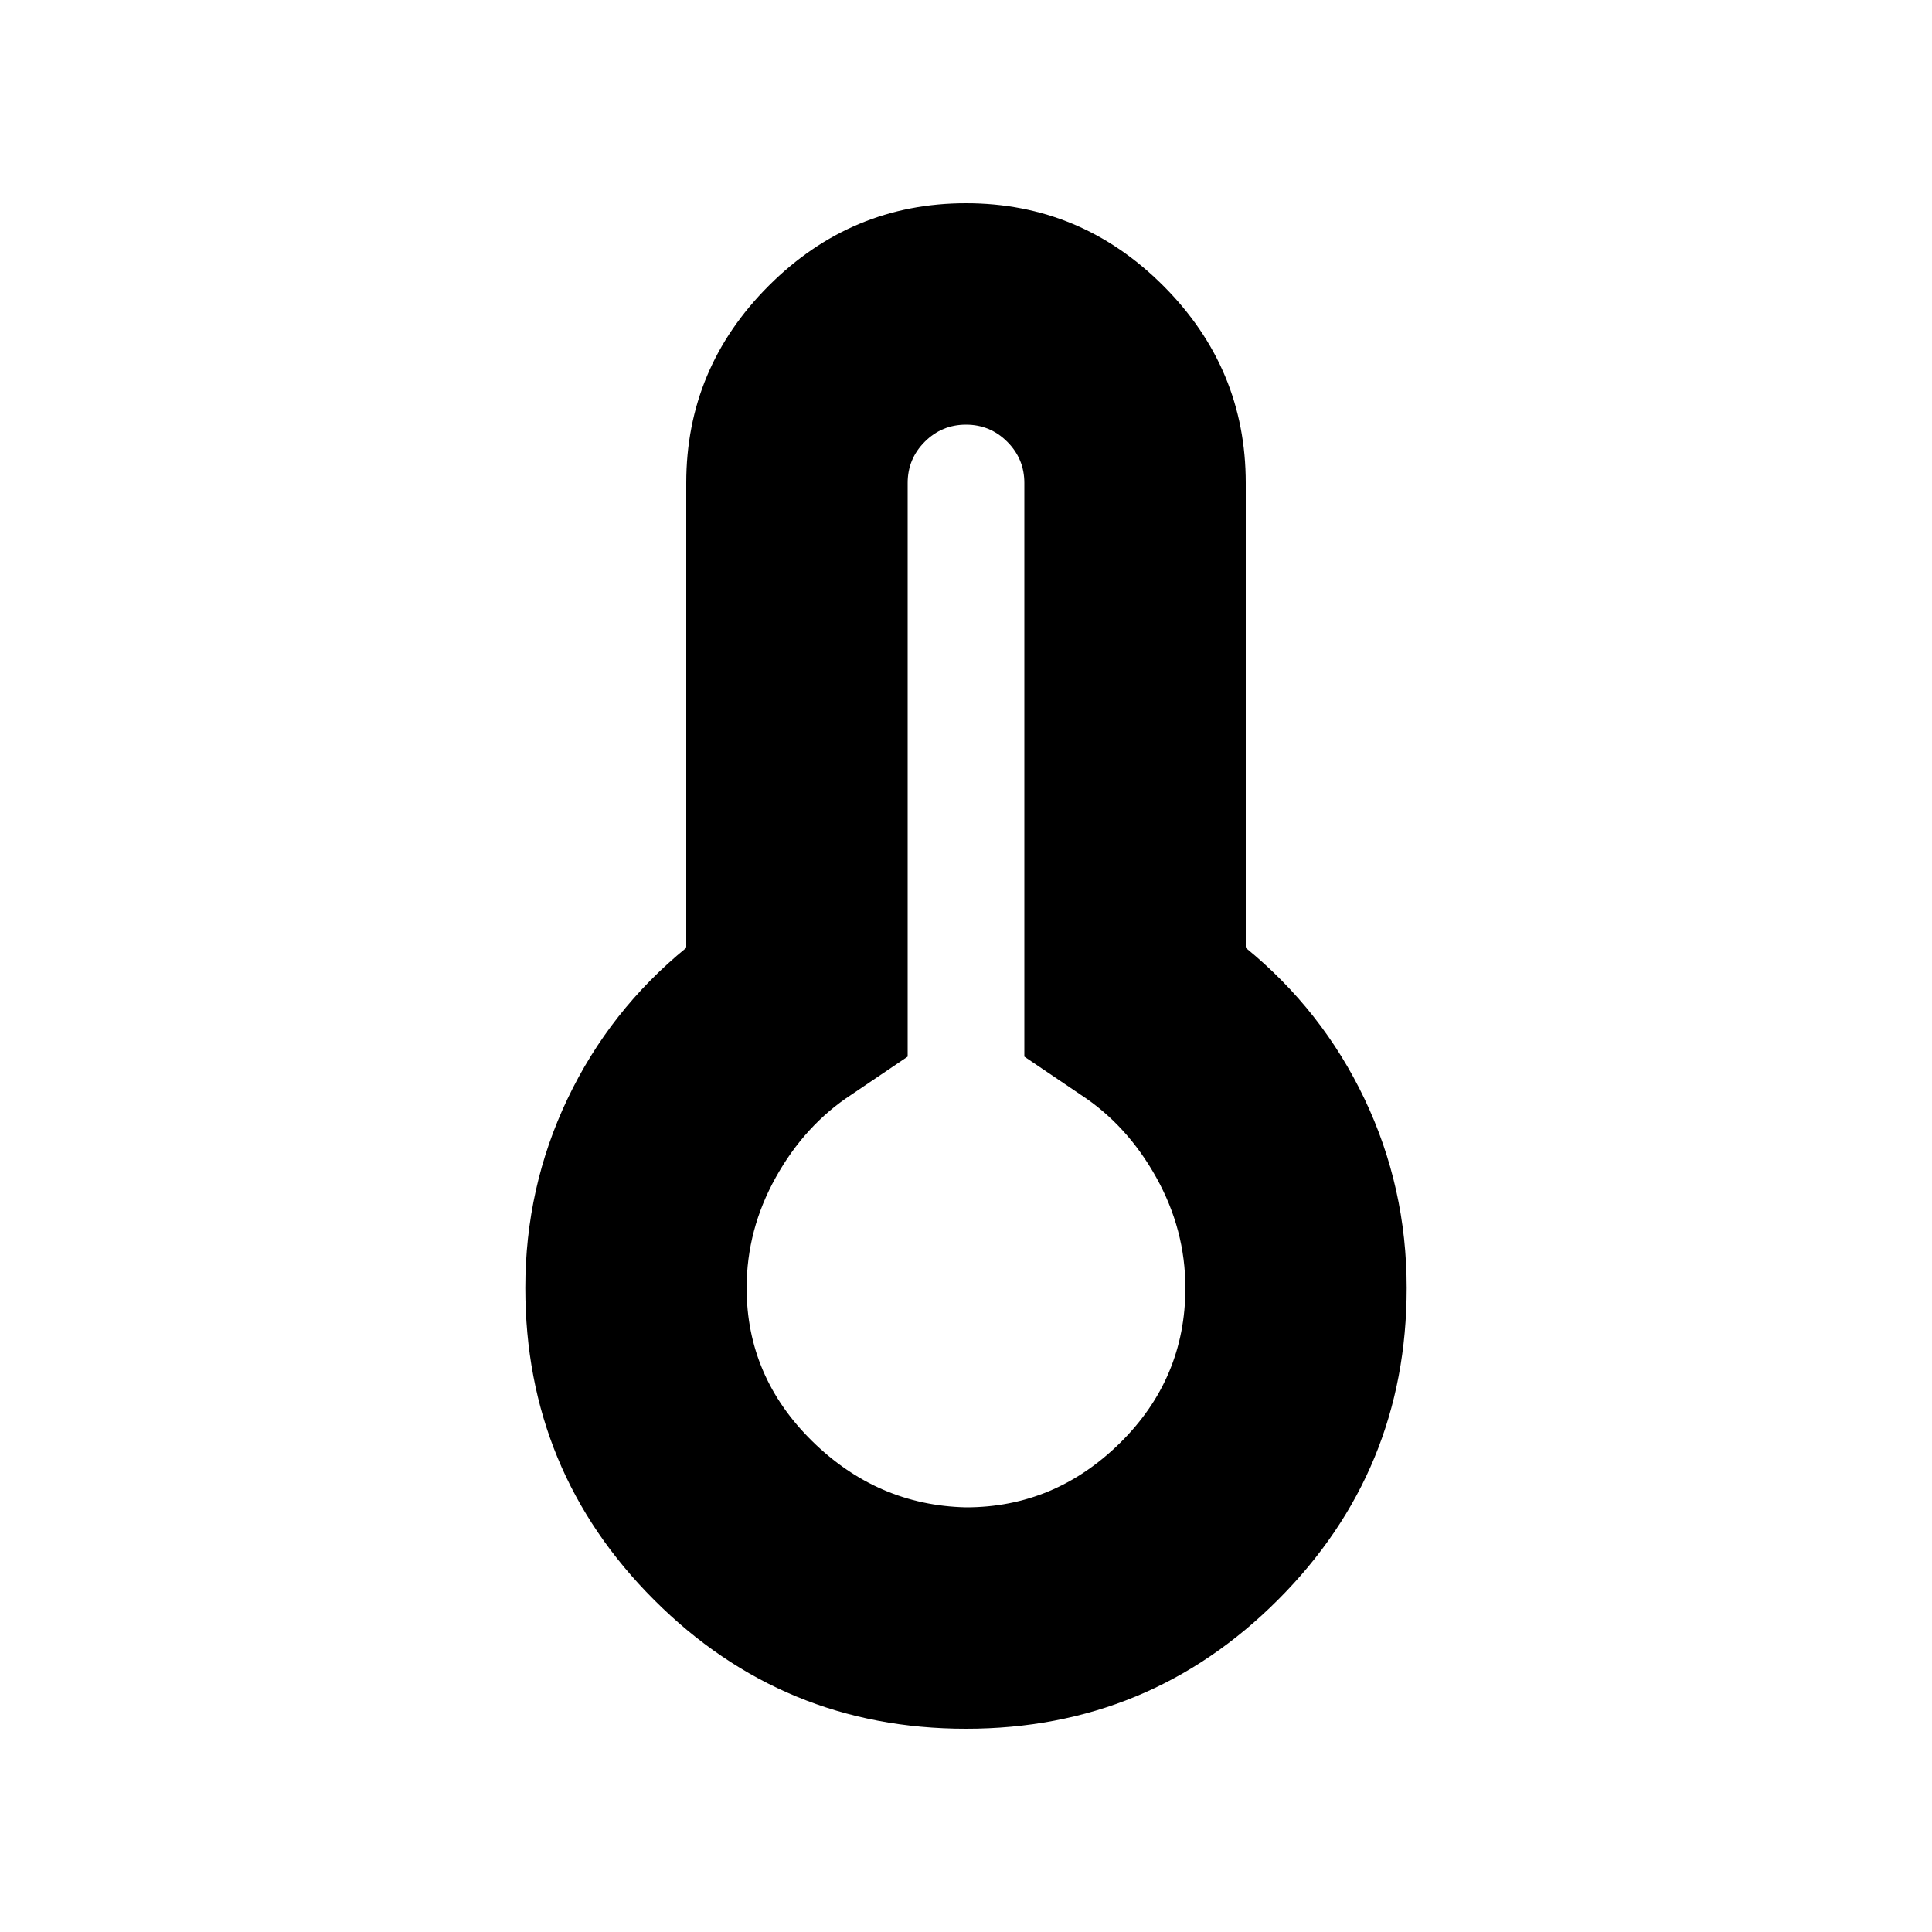<svg xmlns="http://www.w3.org/2000/svg" height="20" width="20"><path d="M10 17.896q-1.896 0-3.229-1.334-1.333-1.333-1.333-3.229 0-1.041.437-1.958t1.229-1.563V5q0-1.188.854-2.042.854-.854 2.042-.854 1.188 0 2.042.854.854.854.854 2.042v4.812q.792.646 1.229 1.563.437.917.437 1.958 0 1.896-1.333 3.229-1.333 1.334-3.229 1.334Zm0-2.292q.917 0 1.594-.666.677-.667.677-1.605 0-.604-.302-1.145-.302-.542-.781-.855l-.584-.395V5q0-.25-.177-.427T10 4.396q-.25 0-.427.177T9.396 5v5.938l-.584.395q-.479.313-.781.855-.302.541-.302 1.145 0 .917.677 1.584.677.666 1.594.687Z"/></svg>